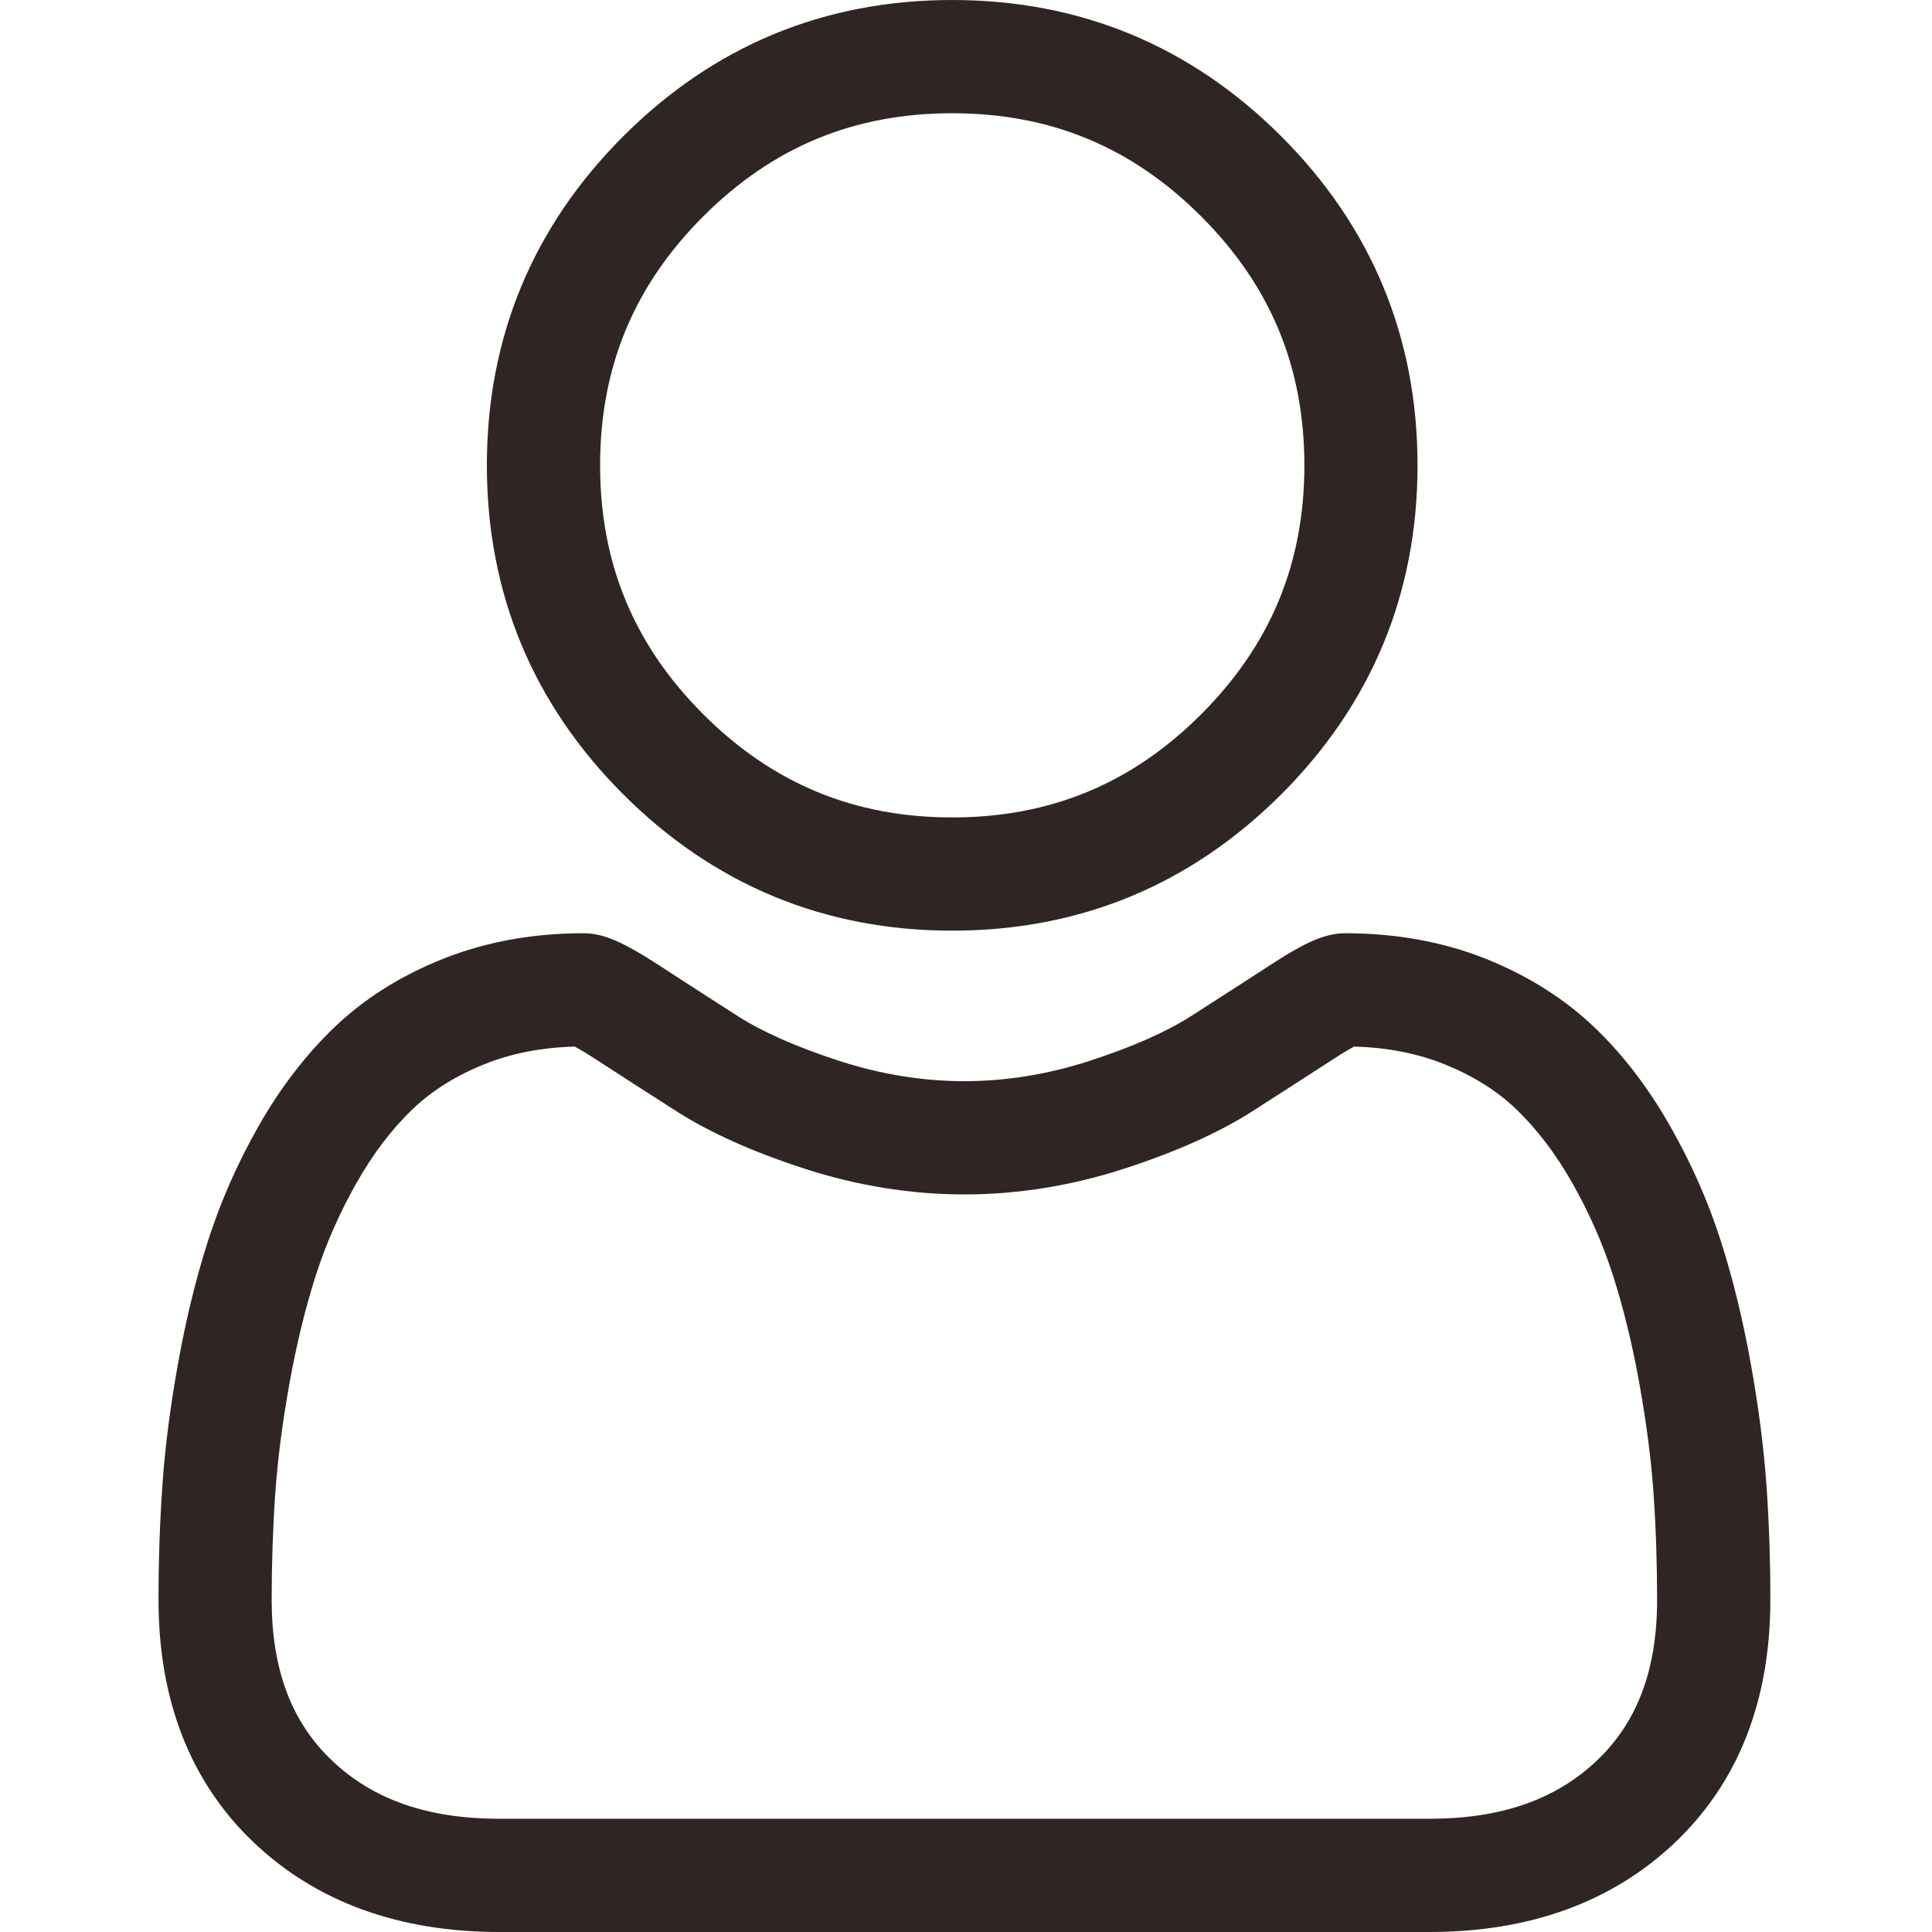 <svg width="21" height="21" viewBox="0 0 21 21" fill="none" xmlns="http://www.w3.org/2000/svg">
<path d="M10.35 10.116C11.74 10.116 12.943 9.617 13.927 8.634C14.91 7.651 15.408 6.448 15.408 5.058C15.408 3.668 14.91 2.465 13.927 1.482C12.943 0.498 11.74 0 10.35 0C8.96 0 7.757 0.498 6.774 1.482C5.791 2.465 5.292 3.668 5.292 5.058C5.292 6.448 5.791 7.651 6.774 8.634C7.758 9.617 8.961 10.116 10.35 10.116ZM7.644 2.352C8.399 1.597 9.284 1.231 10.35 1.231C11.417 1.231 12.302 1.597 13.056 2.352C13.811 3.106 14.178 3.992 14.178 5.058C14.178 6.124 13.811 7.009 13.056 7.764C12.302 8.518 11.417 8.885 10.35 8.885C9.284 8.885 8.399 8.518 7.644 7.764C6.89 7.009 6.523 6.124 6.523 5.058C6.523 3.992 6.89 3.106 7.644 2.352Z" fill="#2F2624"/>
<path d="M19.201 16.148C19.172 15.739 19.115 15.292 19.03 14.821C18.945 14.346 18.835 13.897 18.704 13.487C18.568 13.063 18.384 12.644 18.155 12.243C17.919 11.826 17.641 11.463 17.329 11.165C17.002 10.853 16.603 10.602 16.141 10.418C15.68 10.236 15.17 10.144 14.624 10.144C14.41 10.144 14.202 10.232 13.802 10.493C13.556 10.653 13.267 10.839 12.946 11.045C12.671 11.22 12.298 11.384 11.838 11.533C11.388 11.678 10.932 11.752 10.482 11.752C10.032 11.752 9.576 11.678 9.127 11.533C8.667 11.384 8.294 11.22 8.02 11.045C7.701 10.841 7.413 10.655 7.163 10.492C6.762 10.232 6.555 10.144 6.341 10.144C5.795 10.144 5.285 10.236 4.824 10.419C4.363 10.601 3.963 10.852 3.636 11.165C3.324 11.464 3.046 11.826 2.809 12.243C2.581 12.644 2.397 13.063 2.261 13.487C2.13 13.897 2.02 14.346 1.935 14.821C1.85 15.292 1.793 15.738 1.765 16.148C1.737 16.549 1.723 16.967 1.723 17.389C1.723 18.485 2.071 19.372 2.758 20.027C3.437 20.672 4.335 21 5.427 21H15.539C16.631 21 17.528 20.672 18.207 20.027C18.895 19.373 19.243 18.485 19.243 17.388C19.243 16.965 19.229 16.548 19.201 16.148ZM17.359 19.135C16.91 19.562 16.315 19.769 15.539 19.769H5.427C4.65 19.769 4.055 19.562 3.607 19.135C3.167 18.717 2.953 18.145 2.953 17.389C2.953 16.995 2.966 16.607 2.992 16.233C3.018 15.868 3.069 15.466 3.146 15.039C3.222 14.617 3.318 14.221 3.433 13.862C3.543 13.519 3.693 13.178 3.879 12.851C4.057 12.538 4.261 12.27 4.487 12.054C4.698 11.852 4.964 11.687 5.277 11.563C5.567 11.448 5.893 11.385 6.247 11.376C6.29 11.399 6.366 11.442 6.491 11.524C6.744 11.688 7.035 11.876 7.358 12.082C7.721 12.314 8.189 12.523 8.748 12.704C9.32 12.889 9.904 12.983 10.482 12.983C11.061 12.983 11.645 12.889 12.216 12.704C12.776 12.523 13.244 12.314 13.608 12.082C13.938 11.871 14.221 11.688 14.474 11.524C14.598 11.443 14.675 11.399 14.718 11.376C15.072 11.385 15.398 11.448 15.688 11.563C16.001 11.687 16.267 11.852 16.478 12.054C16.703 12.27 16.908 12.538 17.086 12.851C17.272 13.178 17.422 13.519 17.532 13.862C17.647 14.221 17.744 14.617 17.819 15.038C17.896 15.466 17.948 15.868 17.973 16.234V16.234C17.999 16.606 18.012 16.994 18.012 17.389C18.012 18.145 17.799 18.717 17.359 19.135Z" fill="#2F2624"/>
</svg>
